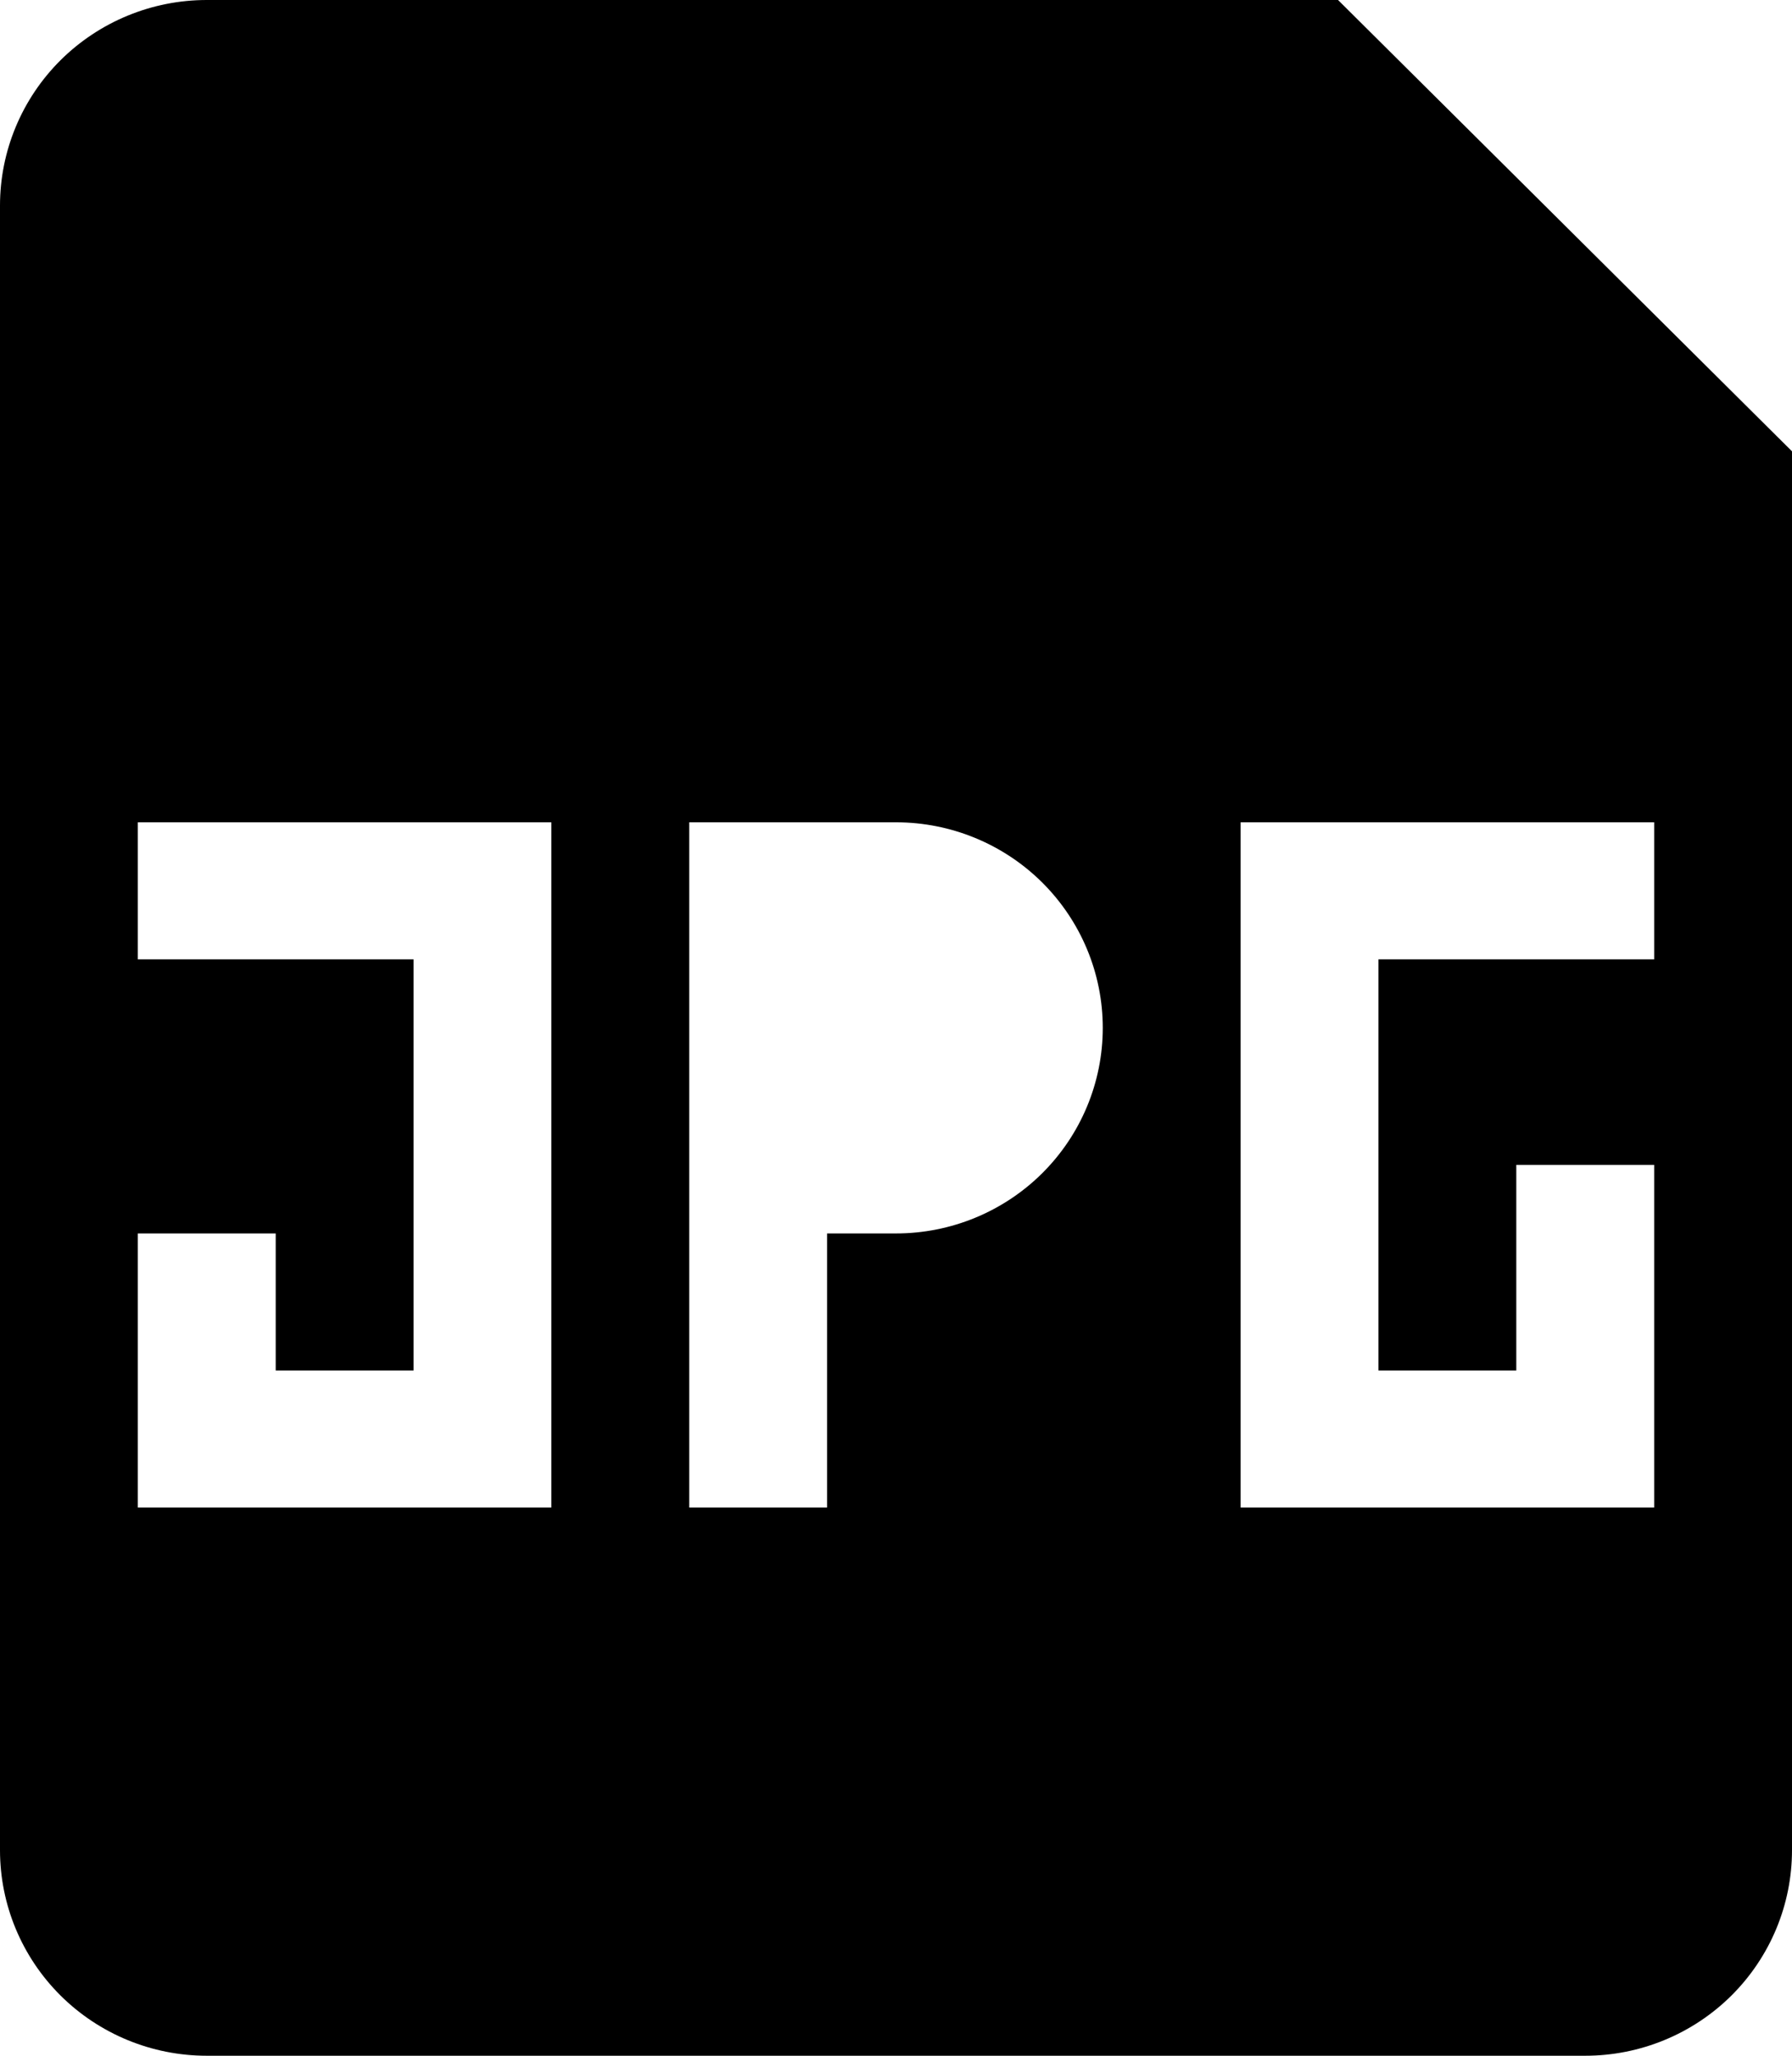 <svg width="34" height="39" viewBox="0 0 34 39" fill="none" xmlns="http://www.w3.org/2000/svg">
<path fill-rule="evenodd" clip-rule="evenodd" d="M0 3.9C0 2.866 0.413 1.874 1.149 1.142C1.885 0.411 2.883 0 3.923 0L25.387 0L34 8.562V35.1C34 36.134 33.587 37.126 32.851 37.858C32.115 38.589 31.117 39 30.077 39H3.923C2.883 39 1.885 38.589 1.149 37.858C0.413 37.126 0 36.134 0 35.1V3.9ZM7.846 18.2H2.615V15.6H10.461V28.6H2.615V23.4H5.231V26H7.846V18.2ZM13.077 15.6H17C18.041 15.6 19.038 16.011 19.774 16.742C20.51 17.474 20.923 18.466 20.923 19.5C20.923 20.534 20.51 21.526 19.774 22.258C19.038 22.989 18.041 23.4 17 23.4H15.692V28.6H13.077V15.6ZM23.538 15.6H31.385V18.2H26.154V26H28.769V22.1H31.385V28.6H23.538V15.6Z" fill="black"/>
</svg>
